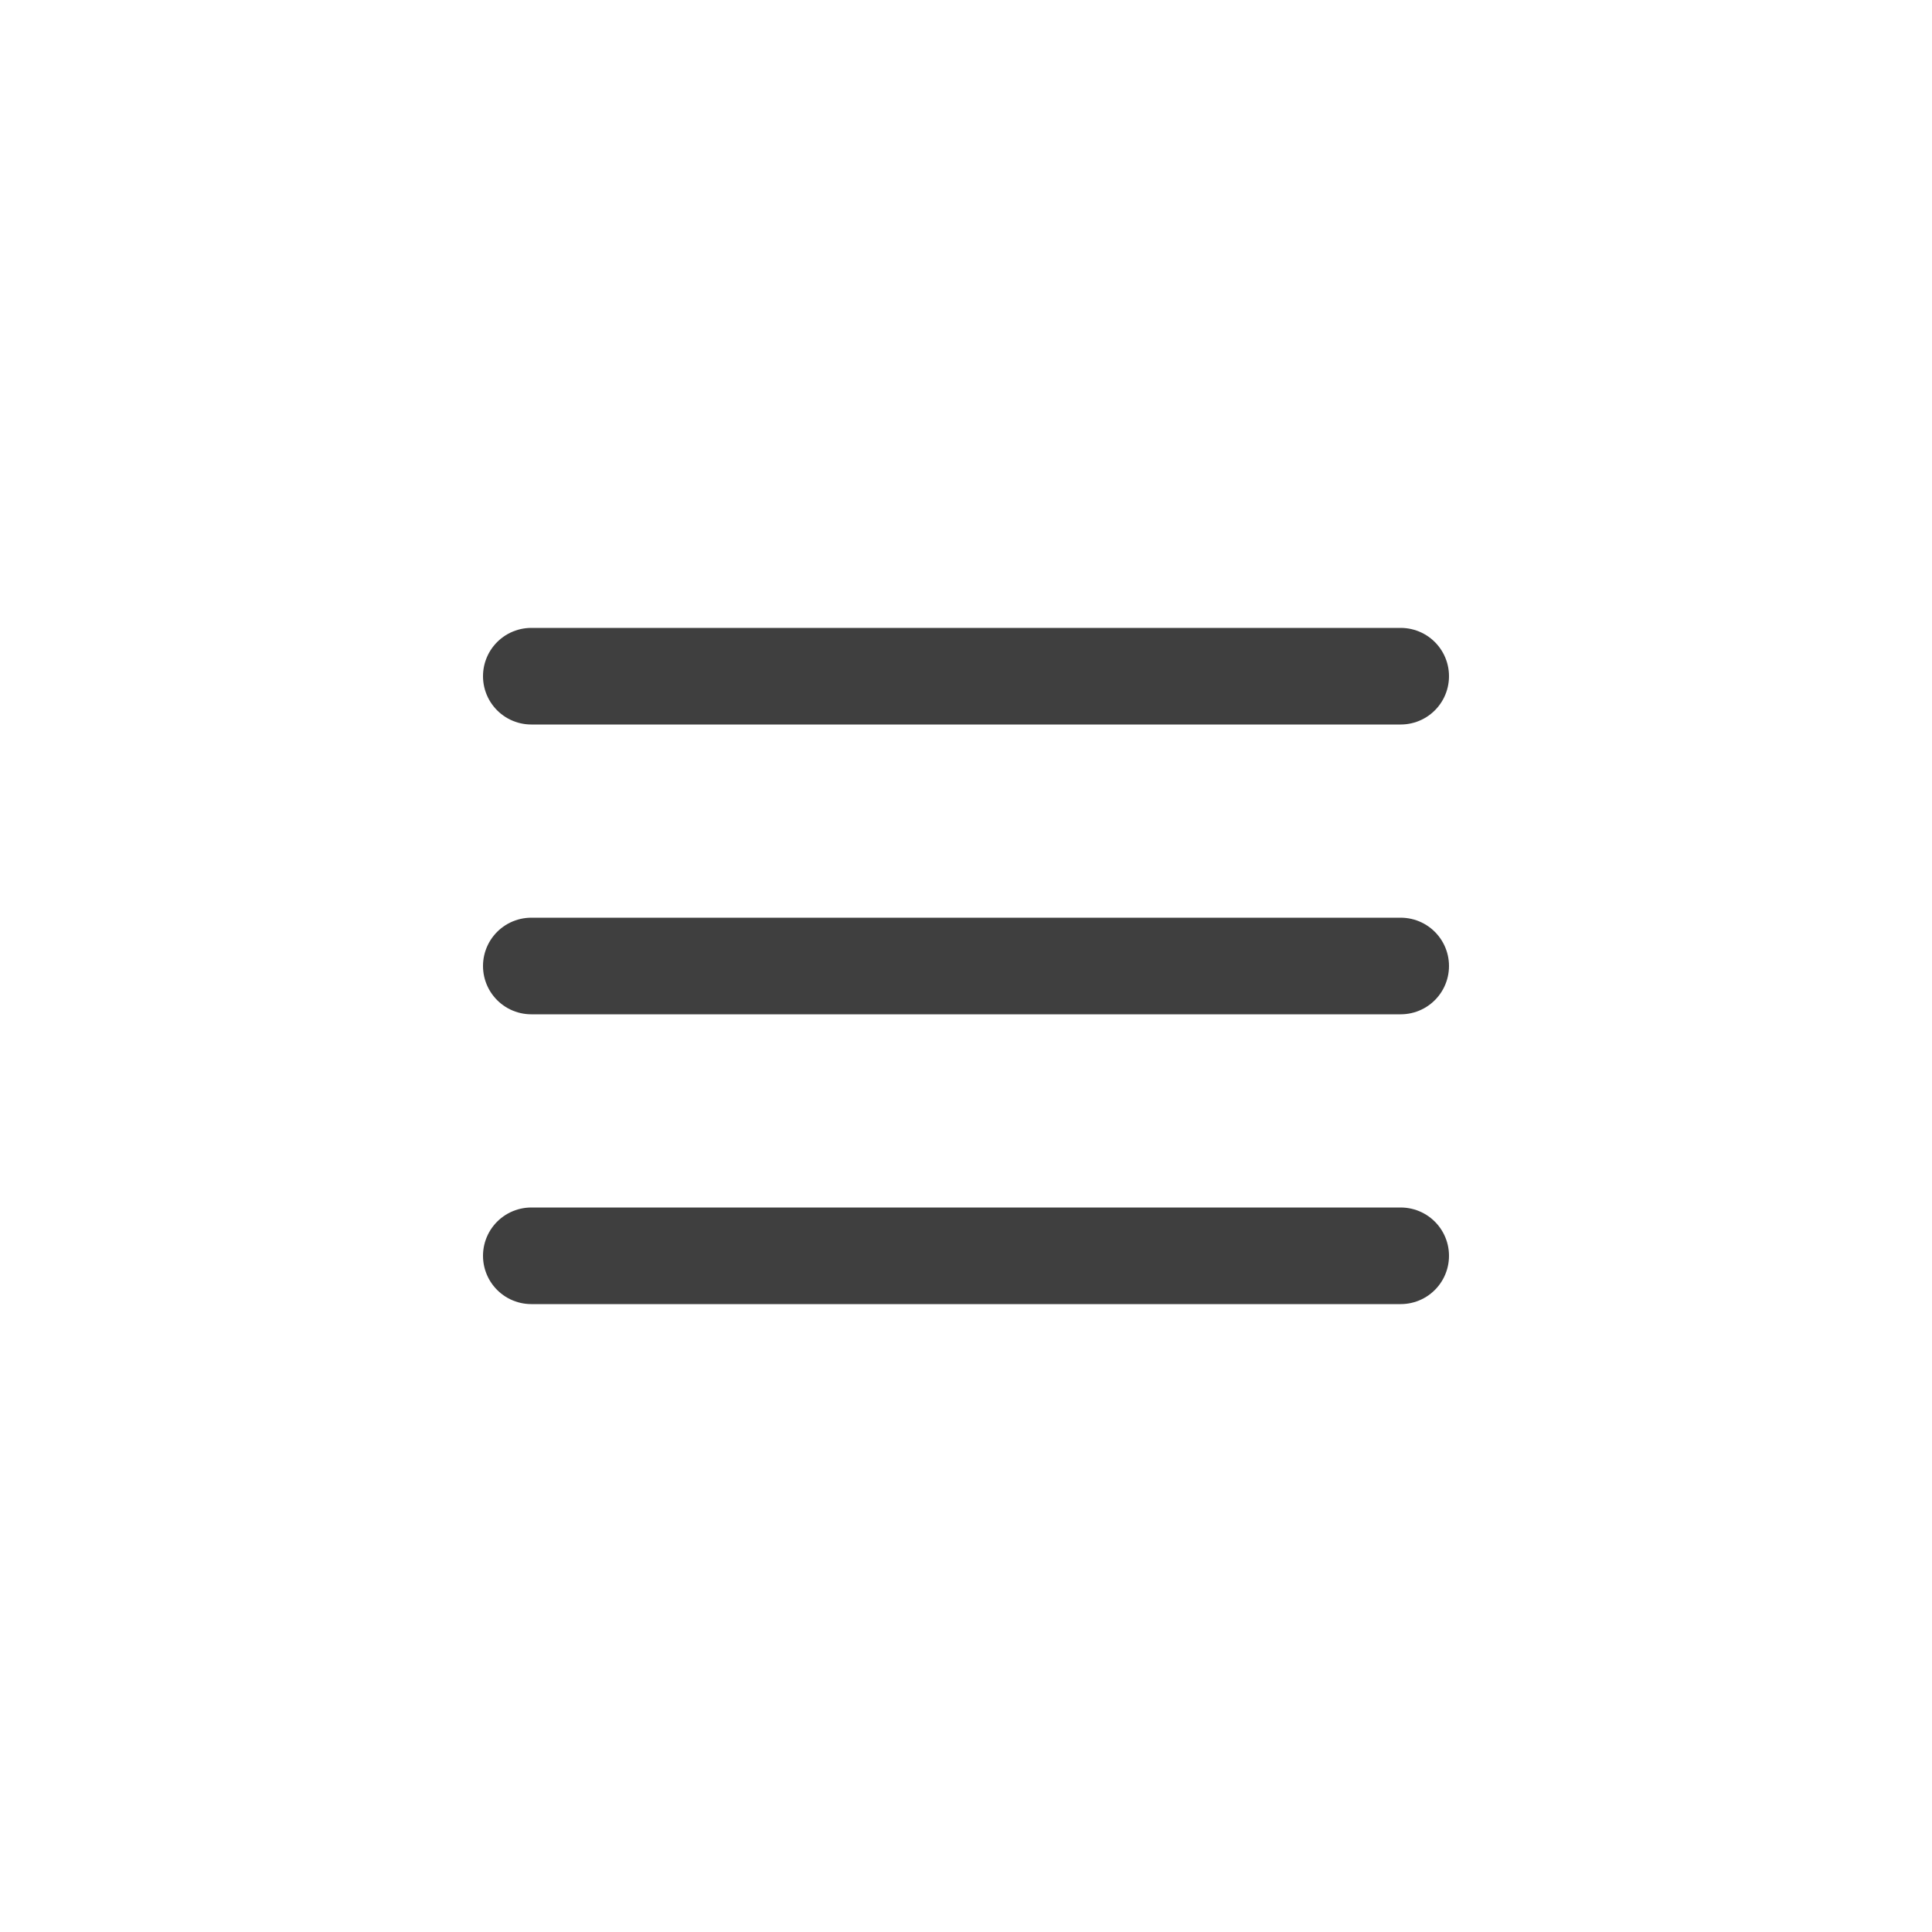 <svg width="40" height="40" viewBox="0 0 40 40" fill="none" xmlns="http://www.w3.org/2000/svg">
<path d="M11 20H29M11 14H29M11 26H29" stroke="#3F3F3F" stroke-width="2" stroke-linecap="round" stroke-linejoin="round"/>
</svg>
